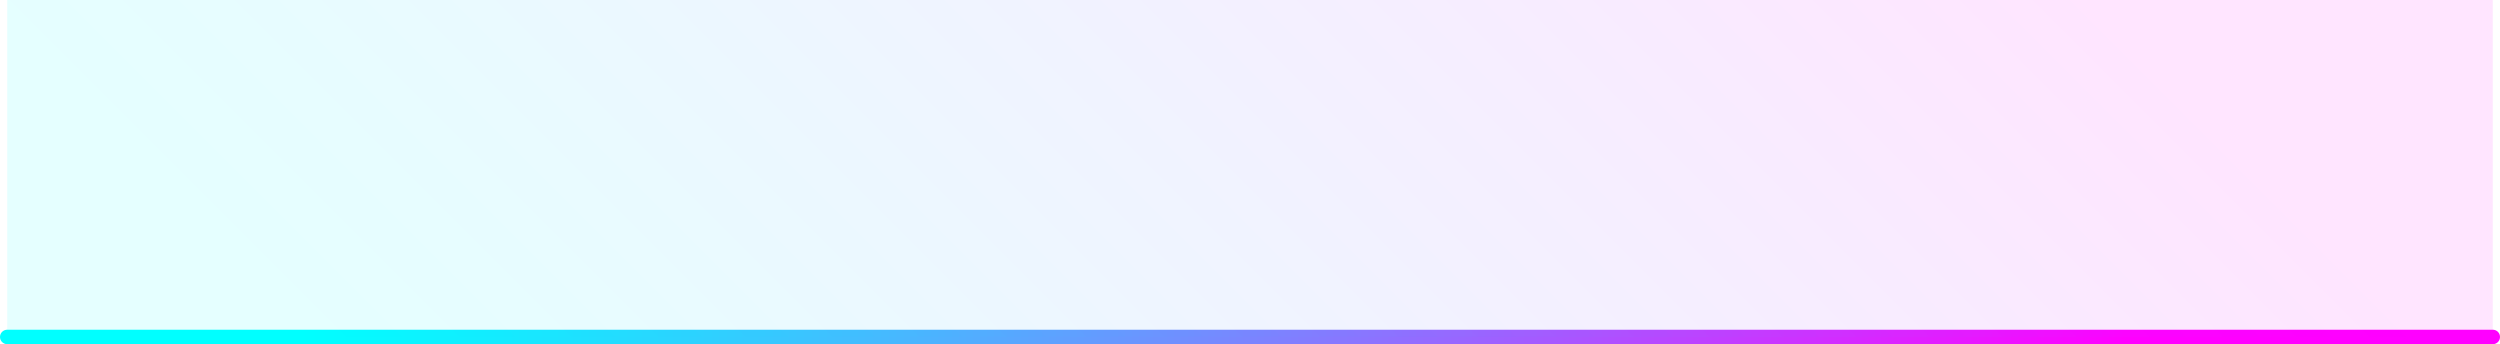 <svg id="Layer_1" data-name="Layer 1" xmlns="http://www.w3.org/2000/svg" xmlns:xlink="http://www.w3.org/1999/xlink" width="519.36" height="71.5" viewBox="0 0 519.36 71.5"><defs><style>.cls-1{fill:none;stroke-linecap:round;stroke-miterlimit:10;stroke-width:3px;stroke:url(#linear-gradient);}.cls-2{opacity:0.1;fill:url(#linear-gradient-2);}</style><linearGradient id="linear-gradient" y1="70" x2="519.36" y2="70" gradientUnits="userSpaceOnUse"><stop offset="0.12" stop-color="aqua"/><stop offset="0.2" stop-color="#14ebff"/><stop offset="0.36" stop-color="#48b7ff"/><stop offset="0.59" stop-color="#9b64ff"/><stop offset="0.85" stop-color="#f0f"/></linearGradient><linearGradient id="linear-gradient-2" x1="113.09" y1="181.59" x2="406.27" y2="-111.59" xlink:href="#linear-gradient"/></defs><title>fieldPasswordBg</title><line class="cls-1" x1="517.86" y1="70" x2="1.5" y2="70"/><rect class="cls-2" x="1.5" width="516.36" height="70"/></svg>